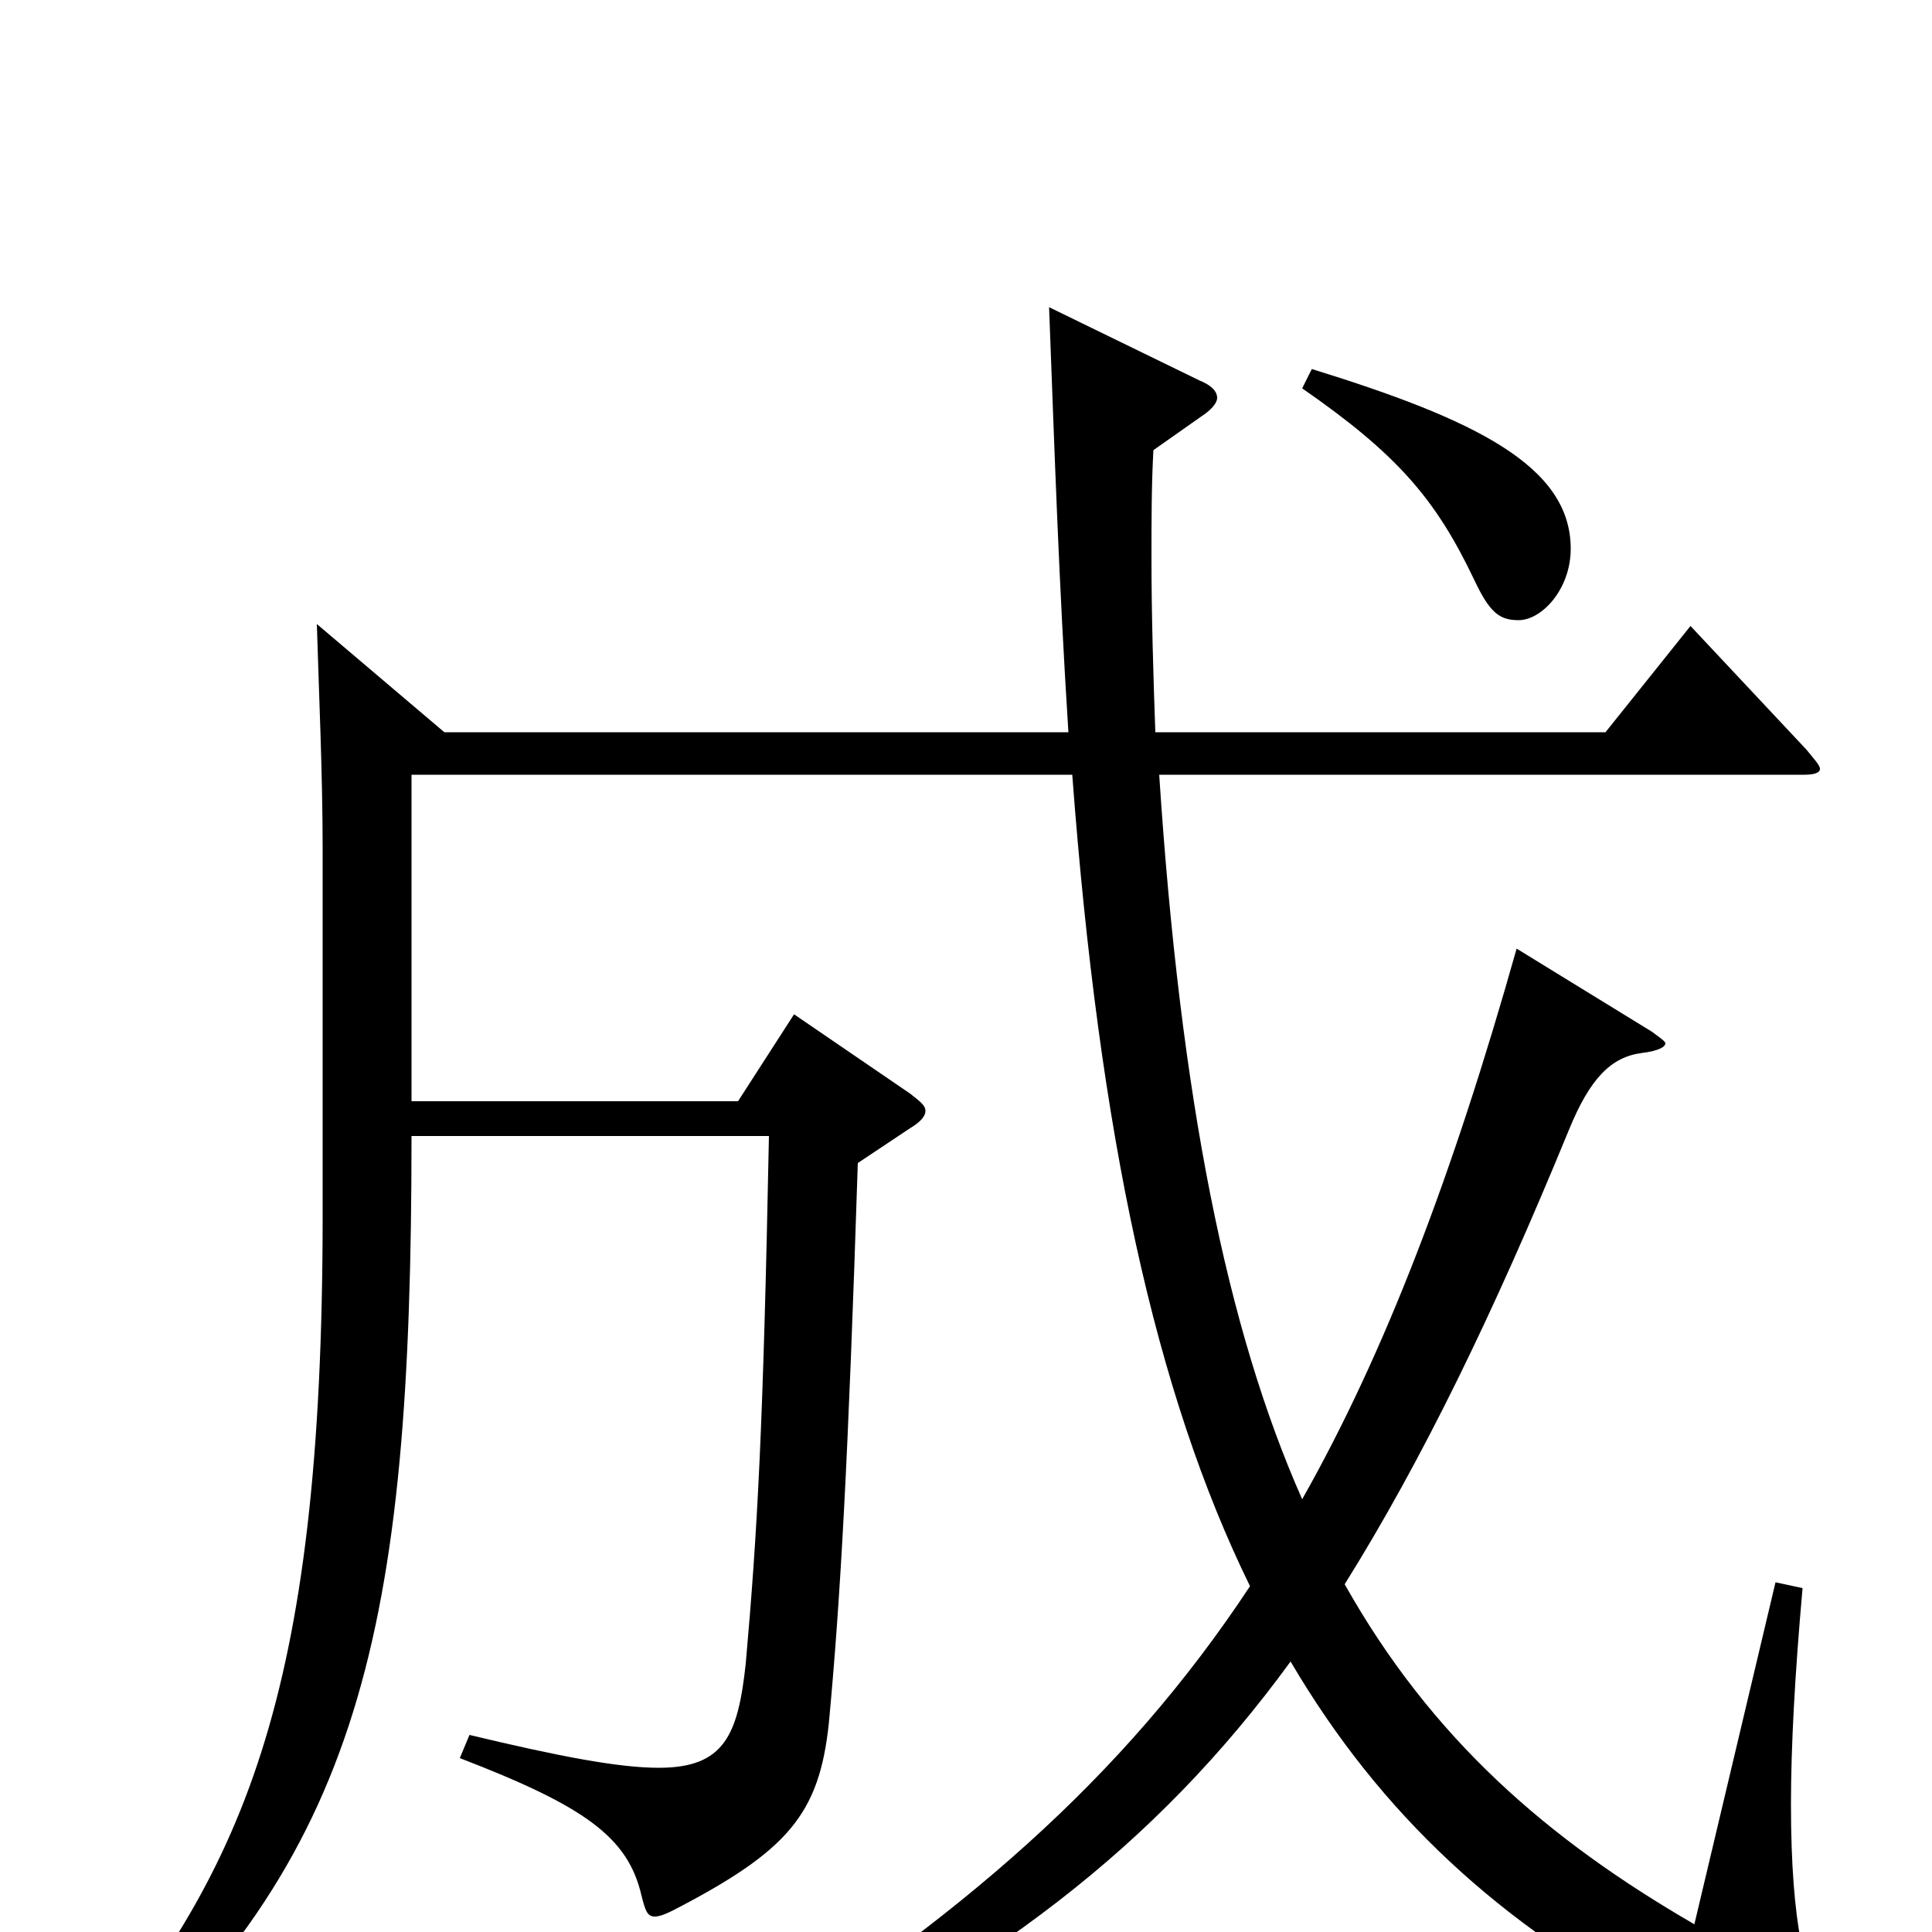 <svg xmlns="http://www.w3.org/2000/svg" viewBox="0 -1000 1000 1000">
	<path fill="#000000" d="M674 -799C723 -765 743 -742 763 -700C771 -683 776 -679 786 -679C798 -679 813 -695 813 -716C813 -759 763 -783 679 -809ZM919 -181L877 -4C801 -48 741 -100 696 -180C736 -244 773 -320 812 -415C823 -442 834 -453 850 -455C858 -456 862 -458 862 -460C862 -461 859 -463 855 -466L785 -509C752 -392 717 -300 674 -224C635 -312 611 -431 600 -599H934C939 -599 942 -600 942 -602C942 -604 939 -607 935 -612L875 -676L831 -621H598C597 -649 596 -681 596 -711C596 -730 596 -749 597 -767L624 -786C628 -789 630 -792 630 -794C630 -798 626 -801 621 -803L543 -841C546 -762 548 -700 553 -621H230L164 -677C165 -643 167 -599 167 -561V-371C167 -119 125 -30 39 73L49 83C187 -39 213 -155 213 -412H398C395 -259 392 -207 386 -139C382 -102 375 -85 341 -85C320 -85 289 -91 243 -102L238 -90C303 -65 325 -49 332 -19C334 -11 335 -8 339 -8C341 -8 344 -9 348 -11C408 -42 424 -61 429 -108C435 -172 439 -243 444 -398L471 -416C476 -419 479 -422 479 -425C479 -428 476 -430 471 -434L411 -475L382 -430H213V-599H555C569 -412 598 -279 647 -179C581 -79 496 -6 375 70L382 83C512 21 598 -44 668 -140C715 -60 777 -4 859 40C904 64 929 73 943 73C951 73 956 70 959 66C960 64 961 62 961 61C961 55 956 49 944 36C935 26 927 -3 927 -66C927 -96 929 -133 933 -178Z"/>
</svg>